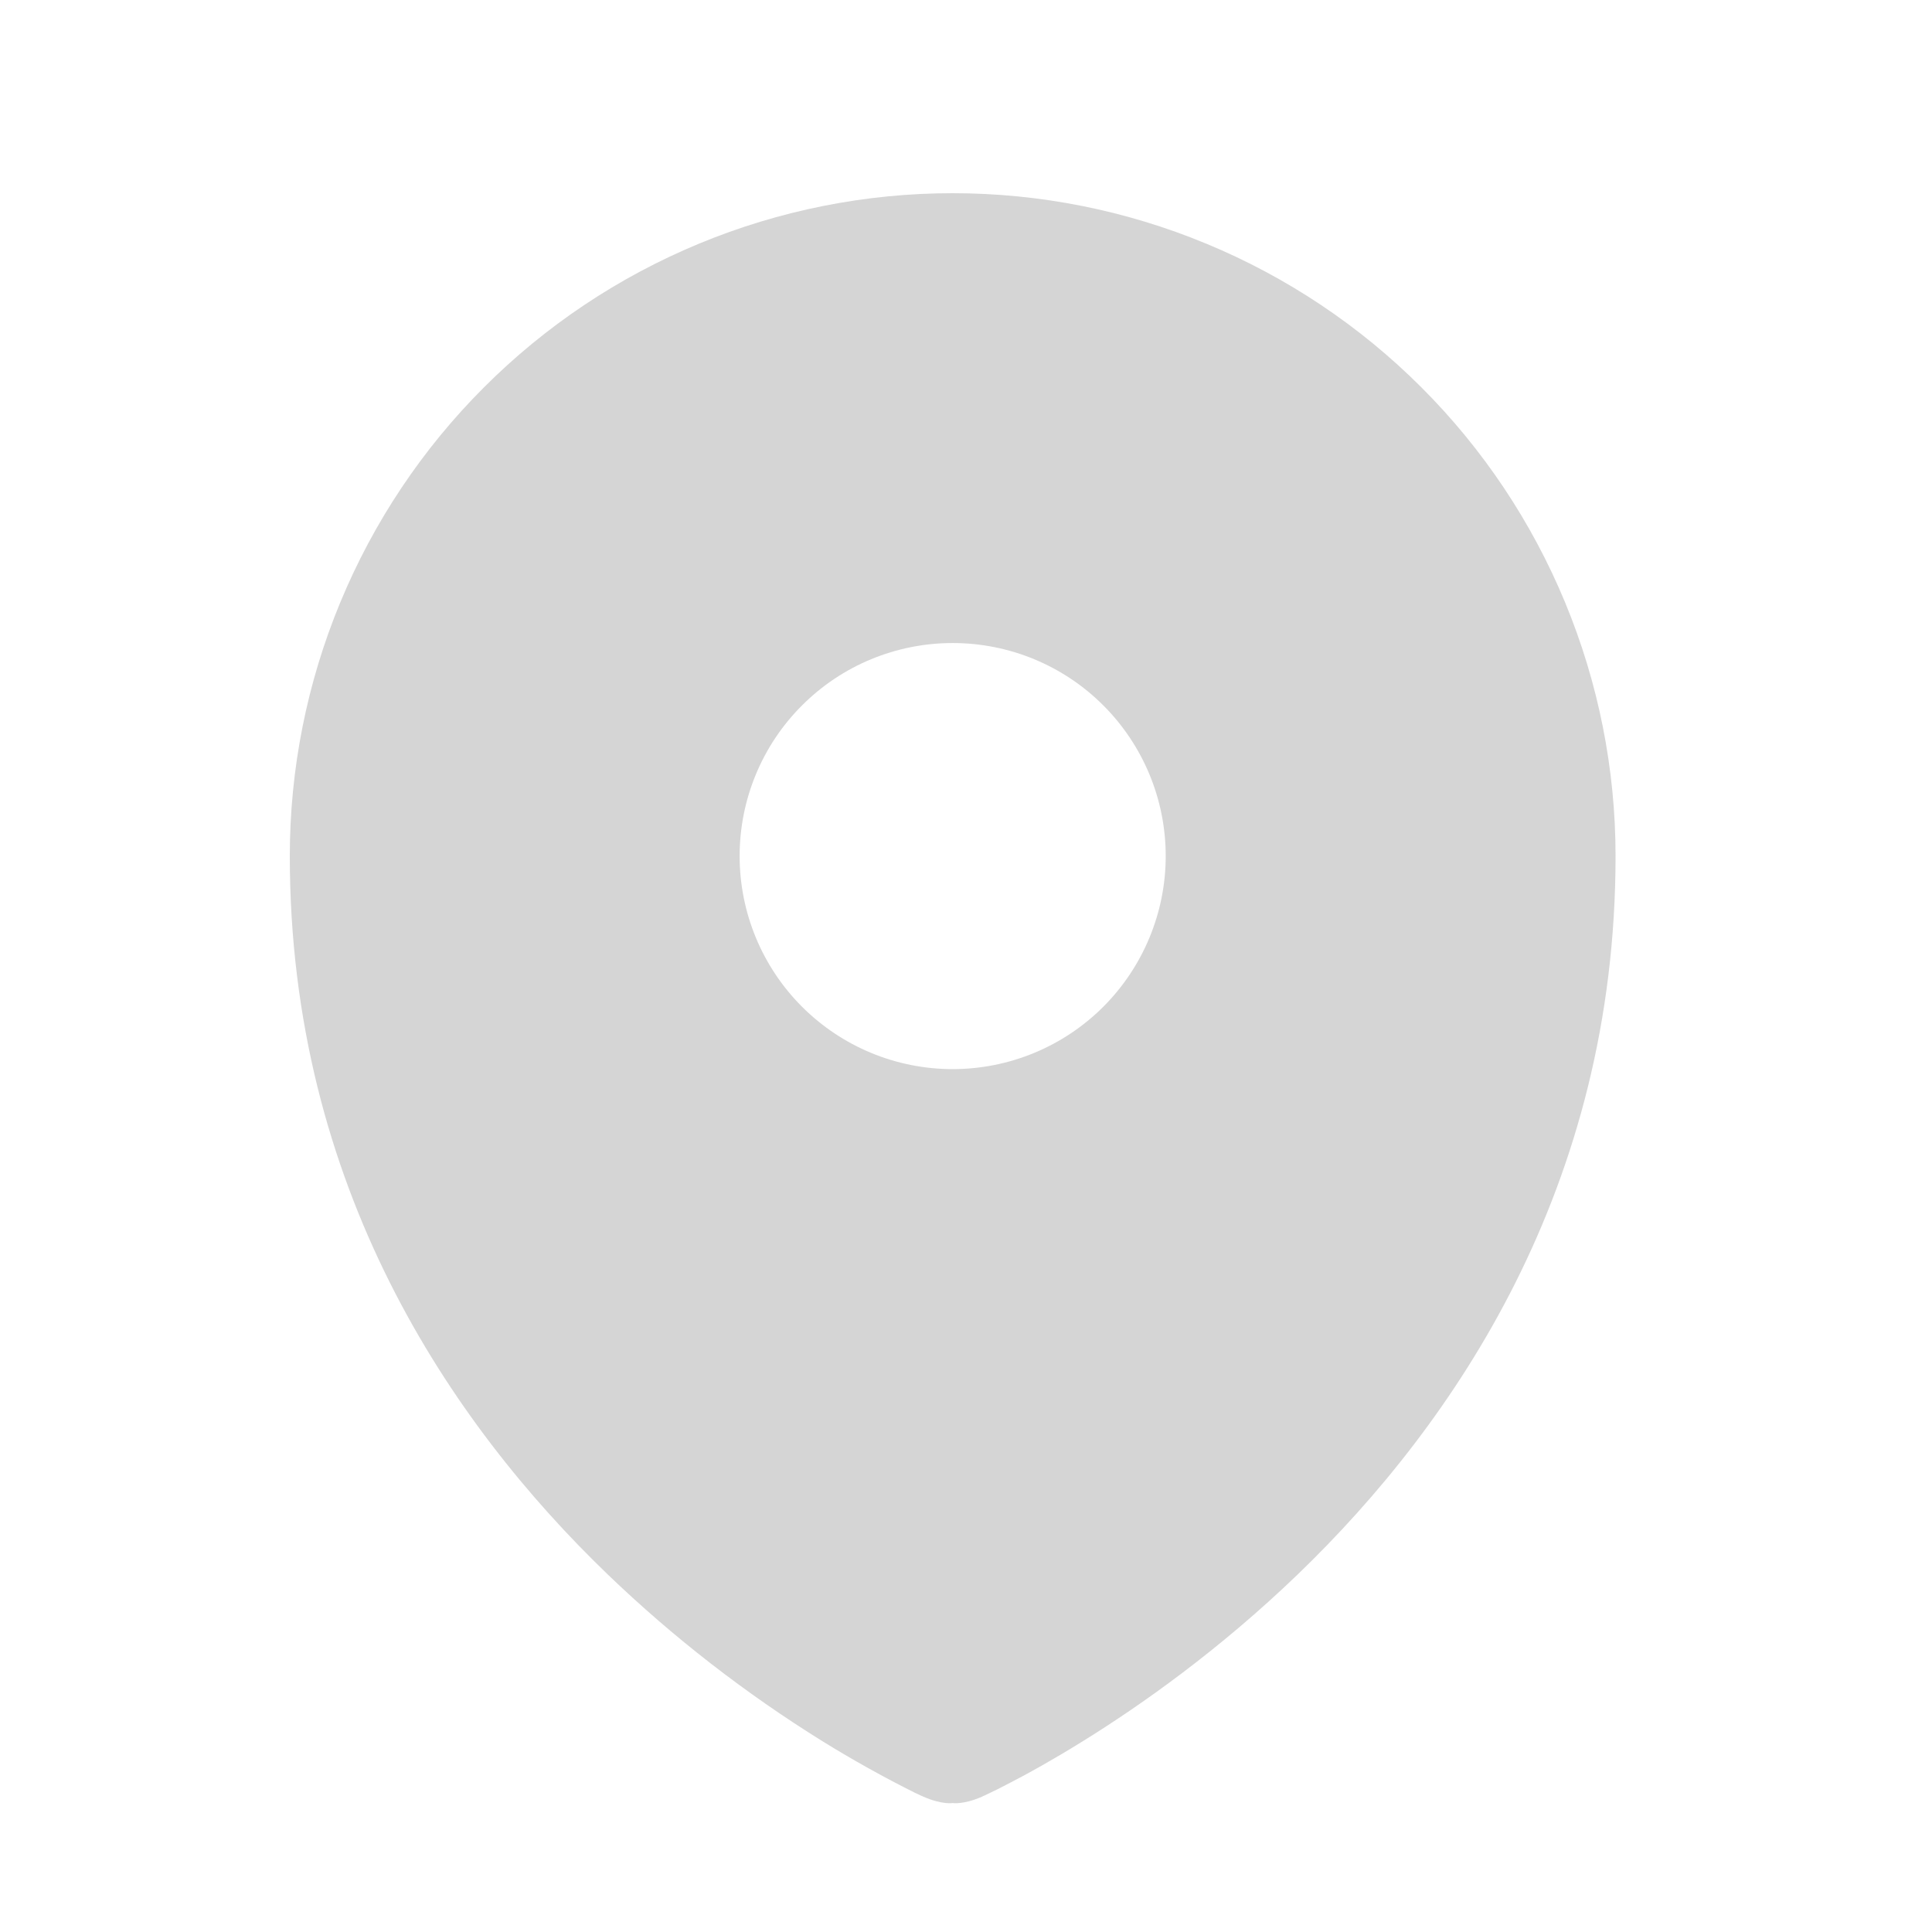 <svg width="24" height="24" viewBox="0 0 24 24" fill="none" xmlns="http://www.w3.org/2000/svg">
<path fill-rule="evenodd" clip-rule="evenodd" d="M11.47 22.319L11.473 22.32C11.705 22.421 11.834 22.398 11.834 22.398C11.834 22.398 11.964 22.421 12.197 22.32L12.199 22.319L12.206 22.315L12.227 22.306C12.339 22.254 12.449 22.199 12.558 22.141C12.777 22.028 13.082 21.859 13.448 21.632C14.178 21.18 15.148 20.495 16.123 19.556C18.071 17.678 20.069 14.743 20.069 10.634C20.069 9.553 19.856 8.482 19.442 7.483C19.028 6.484 18.422 5.576 17.657 4.812C16.892 4.047 15.985 3.441 14.985 3.027C13.986 2.613 12.916 2.4 11.834 2.4C10.753 2.4 9.682 2.613 8.683 3.027C7.684 3.441 6.776 4.047 6.012 4.812C5.247 5.576 4.641 6.484 4.227 7.483C3.813 8.482 3.6 9.553 3.6 10.634C3.6 14.742 5.597 17.678 7.547 19.556C8.362 20.34 9.259 21.035 10.22 21.632C10.593 21.863 10.976 22.076 11.368 22.272L11.441 22.306L11.463 22.315L11.47 22.319ZM11.834 13.281C12.536 13.281 13.21 13.002 13.706 12.506C14.202 12.009 14.481 11.336 14.481 10.634C14.481 9.932 14.202 9.259 13.706 8.763C13.21 8.266 12.536 7.988 11.834 7.988C11.132 7.988 10.459 8.266 9.963 8.763C9.466 9.259 9.188 9.932 9.188 10.634C9.188 11.336 9.466 12.009 9.963 12.506C10.459 13.002 11.132 13.281 11.834 13.281Z" fill="#D5D5D5"/>
</svg>
